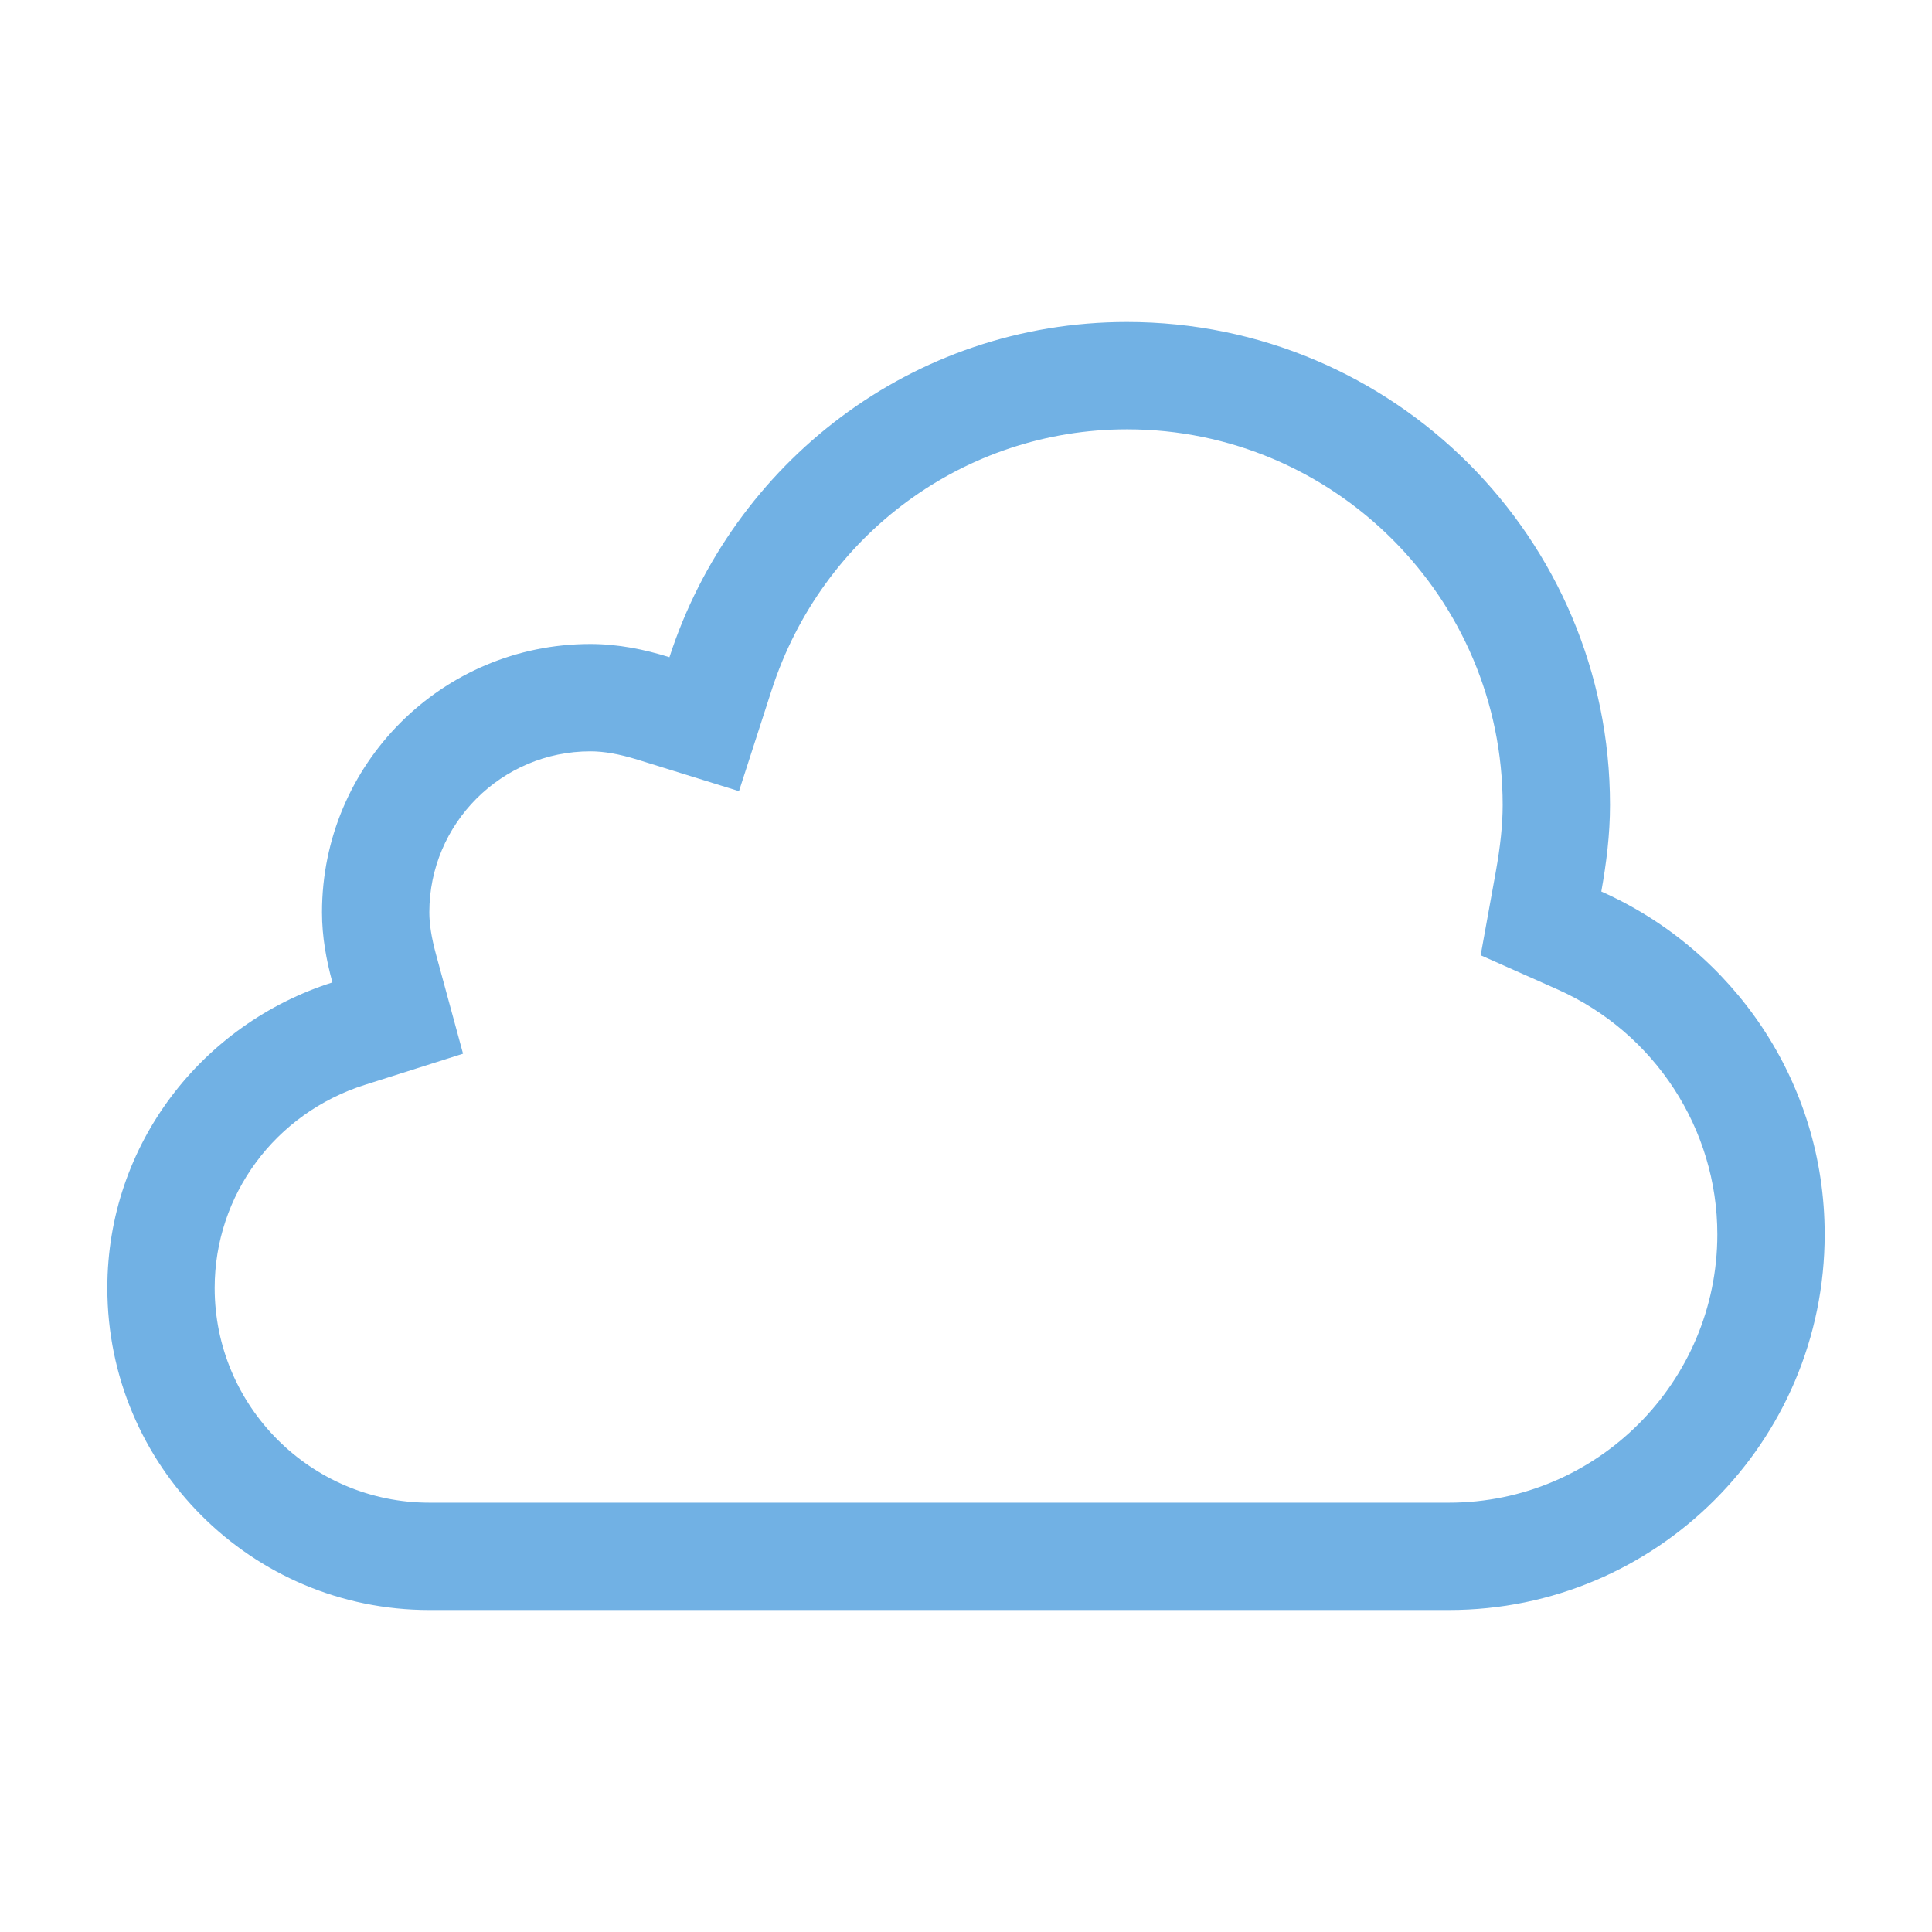 <?xml version="1.0" encoding="utf-8"?>
<!-- Generator: Adobe Illustrator 21.1.0, SVG Export Plug-In . SVG Version: 6.00 Build 0)  -->
<!DOCTYPE svg PUBLIC "-//W3C//DTD SVG 1.1//EN" "http://www.w3.org/Graphics/SVG/1.1/DTD/svg11.dtd">
<svg version="1.1" id="Слой_1" xmlns="http://www.w3.org/2000/svg" xmlns:xlink="http://www.w3.org/1999/xlink" x="0px" y="0px"
	 width="18px" height="18px" viewBox="0 0 18 18" style="enable-background:new 0 0 18 18;" xml:space="preserve">
<path style="fill:#71B1E4;" d="M10.5,4C12.43,4,14,5.57,14,7.5c0,0.183-0.021,0.382-0.065,0.627L13.795,8.9l0.718,0.319
	C15.416,9.622,16,10.517,16,11.5c0,1.378-1.122,2.5-2.5,2.5H13H4c-1.103,0-2-0.897-2-2c0-0.867,0.563-1.628,1.4-1.893l0.914-0.29
	L4.062,8.891C4.02,8.735,4,8.611,4,8.5C4,7.673,4.673,7,5.5,7c0.129,0,0.269,0.025,0.441,0.078l0.944,0.293l0.304-0.941
	C7.659,4.977,8.99,4,10.5,4 M10.5,3C8.498,3,6.822,4.316,6.237,6.123C6.003,6.05,5.758,6,5.5,6C4.119,6,3,7.119,3,8.5
	c0,0.228,0.04,0.444,0.097,0.653C1.885,9.538,1,10.66,1,12c0,1.657,1.343,3,3,3h9c0.086,0,0.414,0,0.5,0c1.933,0,3.5-1.567,3.5-3.5
	c0-1.427-0.857-2.649-2.081-3.194C14.966,8.043,15,7.776,15,7.5C15,5.015,12.985,3,10.5,3L10.5,3z"/>
</svg>
